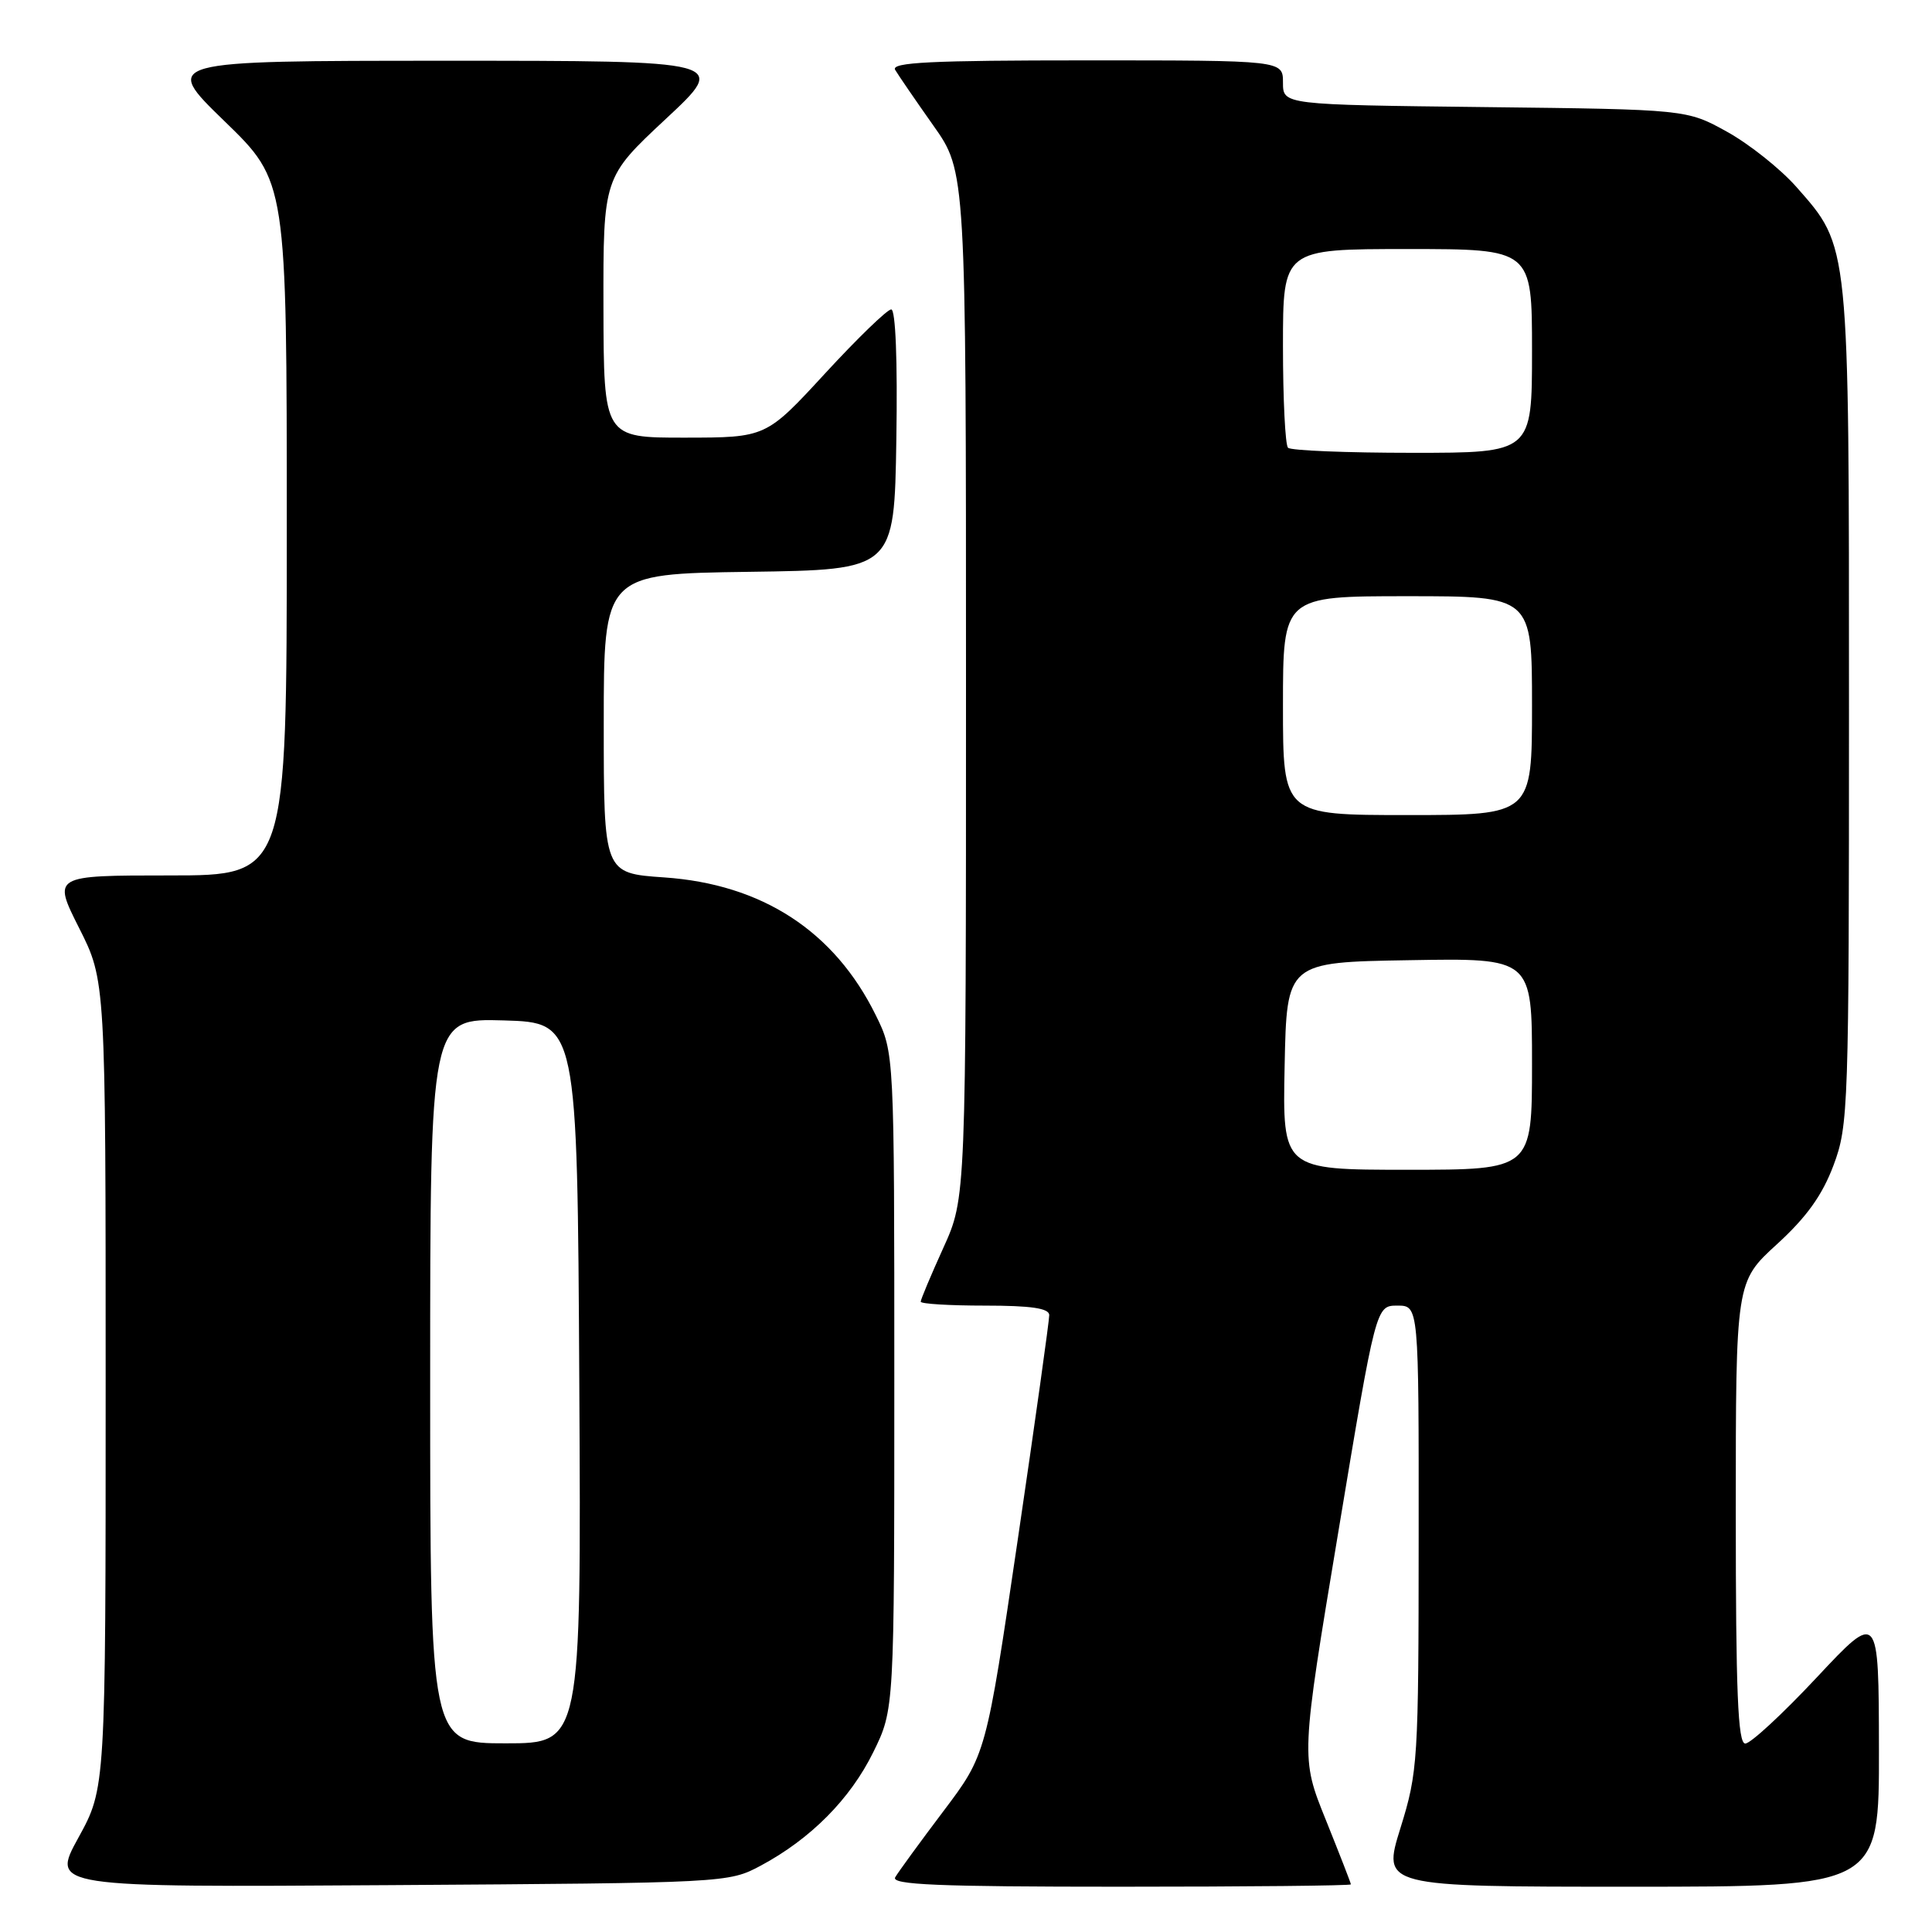 <?xml version="1.0" encoding="UTF-8" standalone="no"?>
<!DOCTYPE svg PUBLIC "-//W3C//DTD SVG 1.1//EN" "http://www.w3.org/Graphics/SVG/1.1/DTD/svg11.dtd" >
<svg xmlns="http://www.w3.org/2000/svg" xmlns:xlink="http://www.w3.org/1999/xlink" version="1.1" viewBox="0 0 256 256">
 <g >
 <path fill="currentColor"
d=" M 100.80 247.21 C 107.41 243.67 112.67 238.38 115.72 232.16 C 118.50 226.50 118.50 226.50 118.50 183.00 C 118.50 139.50 118.50 139.50 116.05 134.53 C 110.57 123.39 100.99 117.15 87.99 116.26 C 80.00 115.71 80.00 115.71 80.00 95.88 C 80.00 76.04 80.00 76.04 99.25 75.77 C 118.50 75.50 118.50 75.50 118.77 58.25 C 118.94 47.77 118.67 41.00 118.09 41.00 C 117.57 41.00 113.62 44.82 109.32 49.49 C 101.50 57.98 101.50 57.98 90.75 57.99 C 80.00 58.00 80.00 58.00 79.96 40.75 C 79.93 23.50 79.93 23.50 88.21 15.77 C 96.50 8.05 96.50 8.05 59.00 8.05 C 21.50 8.06 21.50 8.06 29.75 16.06 C 38.00 24.06 38.00 24.06 38.00 70.03 C 38.00 116.00 38.00 116.00 22.49 116.00 C 6.97 116.00 6.97 116.00 10.49 122.98 C 14.00 129.95 14.00 129.95 14.00 183.44 C 14.00 236.93 14.00 236.93 10.39 243.50 C 6.77 250.08 6.77 250.08 51.64 249.79 C 96.23 249.50 96.53 249.49 100.80 247.21 Z  M 179.00 249.69 C 179.00 249.52 177.50 245.68 175.68 241.15 C 172.35 232.91 172.35 232.91 177.34 202.95 C 182.32 173.00 182.32 173.00 185.16 173.00 C 188.00 173.00 188.00 173.00 187.98 203.75 C 187.97 233.40 187.88 234.78 185.56 242.25 C 183.15 250.00 183.15 250.00 216.08 250.00 C 249.00 250.00 249.00 250.00 248.97 231.75 C 248.94 213.50 248.94 213.50 240.72 222.28 C 236.20 227.11 231.94 231.05 231.25 231.03 C 230.28 231.01 230.00 224.20 230.00 200.43 C 230.00 169.85 230.00 169.85 235.45 164.87 C 239.39 161.27 241.46 158.38 242.95 154.41 C 244.93 149.12 245.00 146.94 245.00 93.64 C 245.00 31.82 245.10 32.80 238.03 24.77 C 235.93 22.39 231.80 19.10 228.86 17.47 C 223.50 14.50 223.50 14.50 196.75 14.19 C 170.00 13.88 170.00 13.88 170.00 10.94 C 170.00 8.00 170.00 8.00 143.94 8.00 C 123.37 8.00 118.04 8.26 118.61 9.25 C 119.02 9.94 121.29 13.26 123.67 16.63 C 128.00 22.75 128.00 22.75 128.00 90.74 C 128.00 158.72 128.00 158.72 125.00 165.34 C 123.35 168.98 122.00 172.19 122.00 172.48 C 122.00 172.77 125.83 173.00 130.50 173.00 C 136.62 173.00 139.01 173.35 139.03 174.25 C 139.04 174.94 137.17 188.32 134.86 204.00 C 130.66 232.50 130.66 232.50 125.00 240.00 C 121.89 244.12 119.02 248.06 118.62 248.75 C 118.04 249.74 124.27 250.00 148.44 250.00 C 165.25 250.00 179.00 249.86 179.00 249.69 Z  M 57.00 182.96 C 57.00 134.93 57.00 134.93 66.75 135.21 C 76.50 135.50 76.50 135.50 76.76 183.25 C 77.02 231.00 77.02 231.00 67.01 231.00 C 57.00 231.00 57.00 231.00 57.00 182.96 Z  M 170.22 141.25 C 170.50 127.50 170.50 127.50 186.75 127.23 C 203.00 126.95 203.00 126.95 203.00 140.98 C 203.00 155.00 203.00 155.00 186.47 155.00 C 169.94 155.00 169.94 155.00 170.22 141.25 Z  M 170.00 93.50 C 170.00 79.00 170.00 79.00 186.50 79.00 C 203.00 79.00 203.00 79.00 203.00 93.50 C 203.00 108.00 203.00 108.00 186.50 108.00 C 170.00 108.00 170.00 108.00 170.00 93.50 Z  M 170.67 59.33 C 170.30 58.97 170.00 52.89 170.00 45.83 C 170.00 33.00 170.00 33.00 186.50 33.00 C 203.00 33.00 203.00 33.00 203.00 46.50 C 203.00 60.00 203.00 60.00 187.17 60.00 C 178.46 60.00 171.03 59.70 170.67 59.33 Z "/>
</g>
</svg>